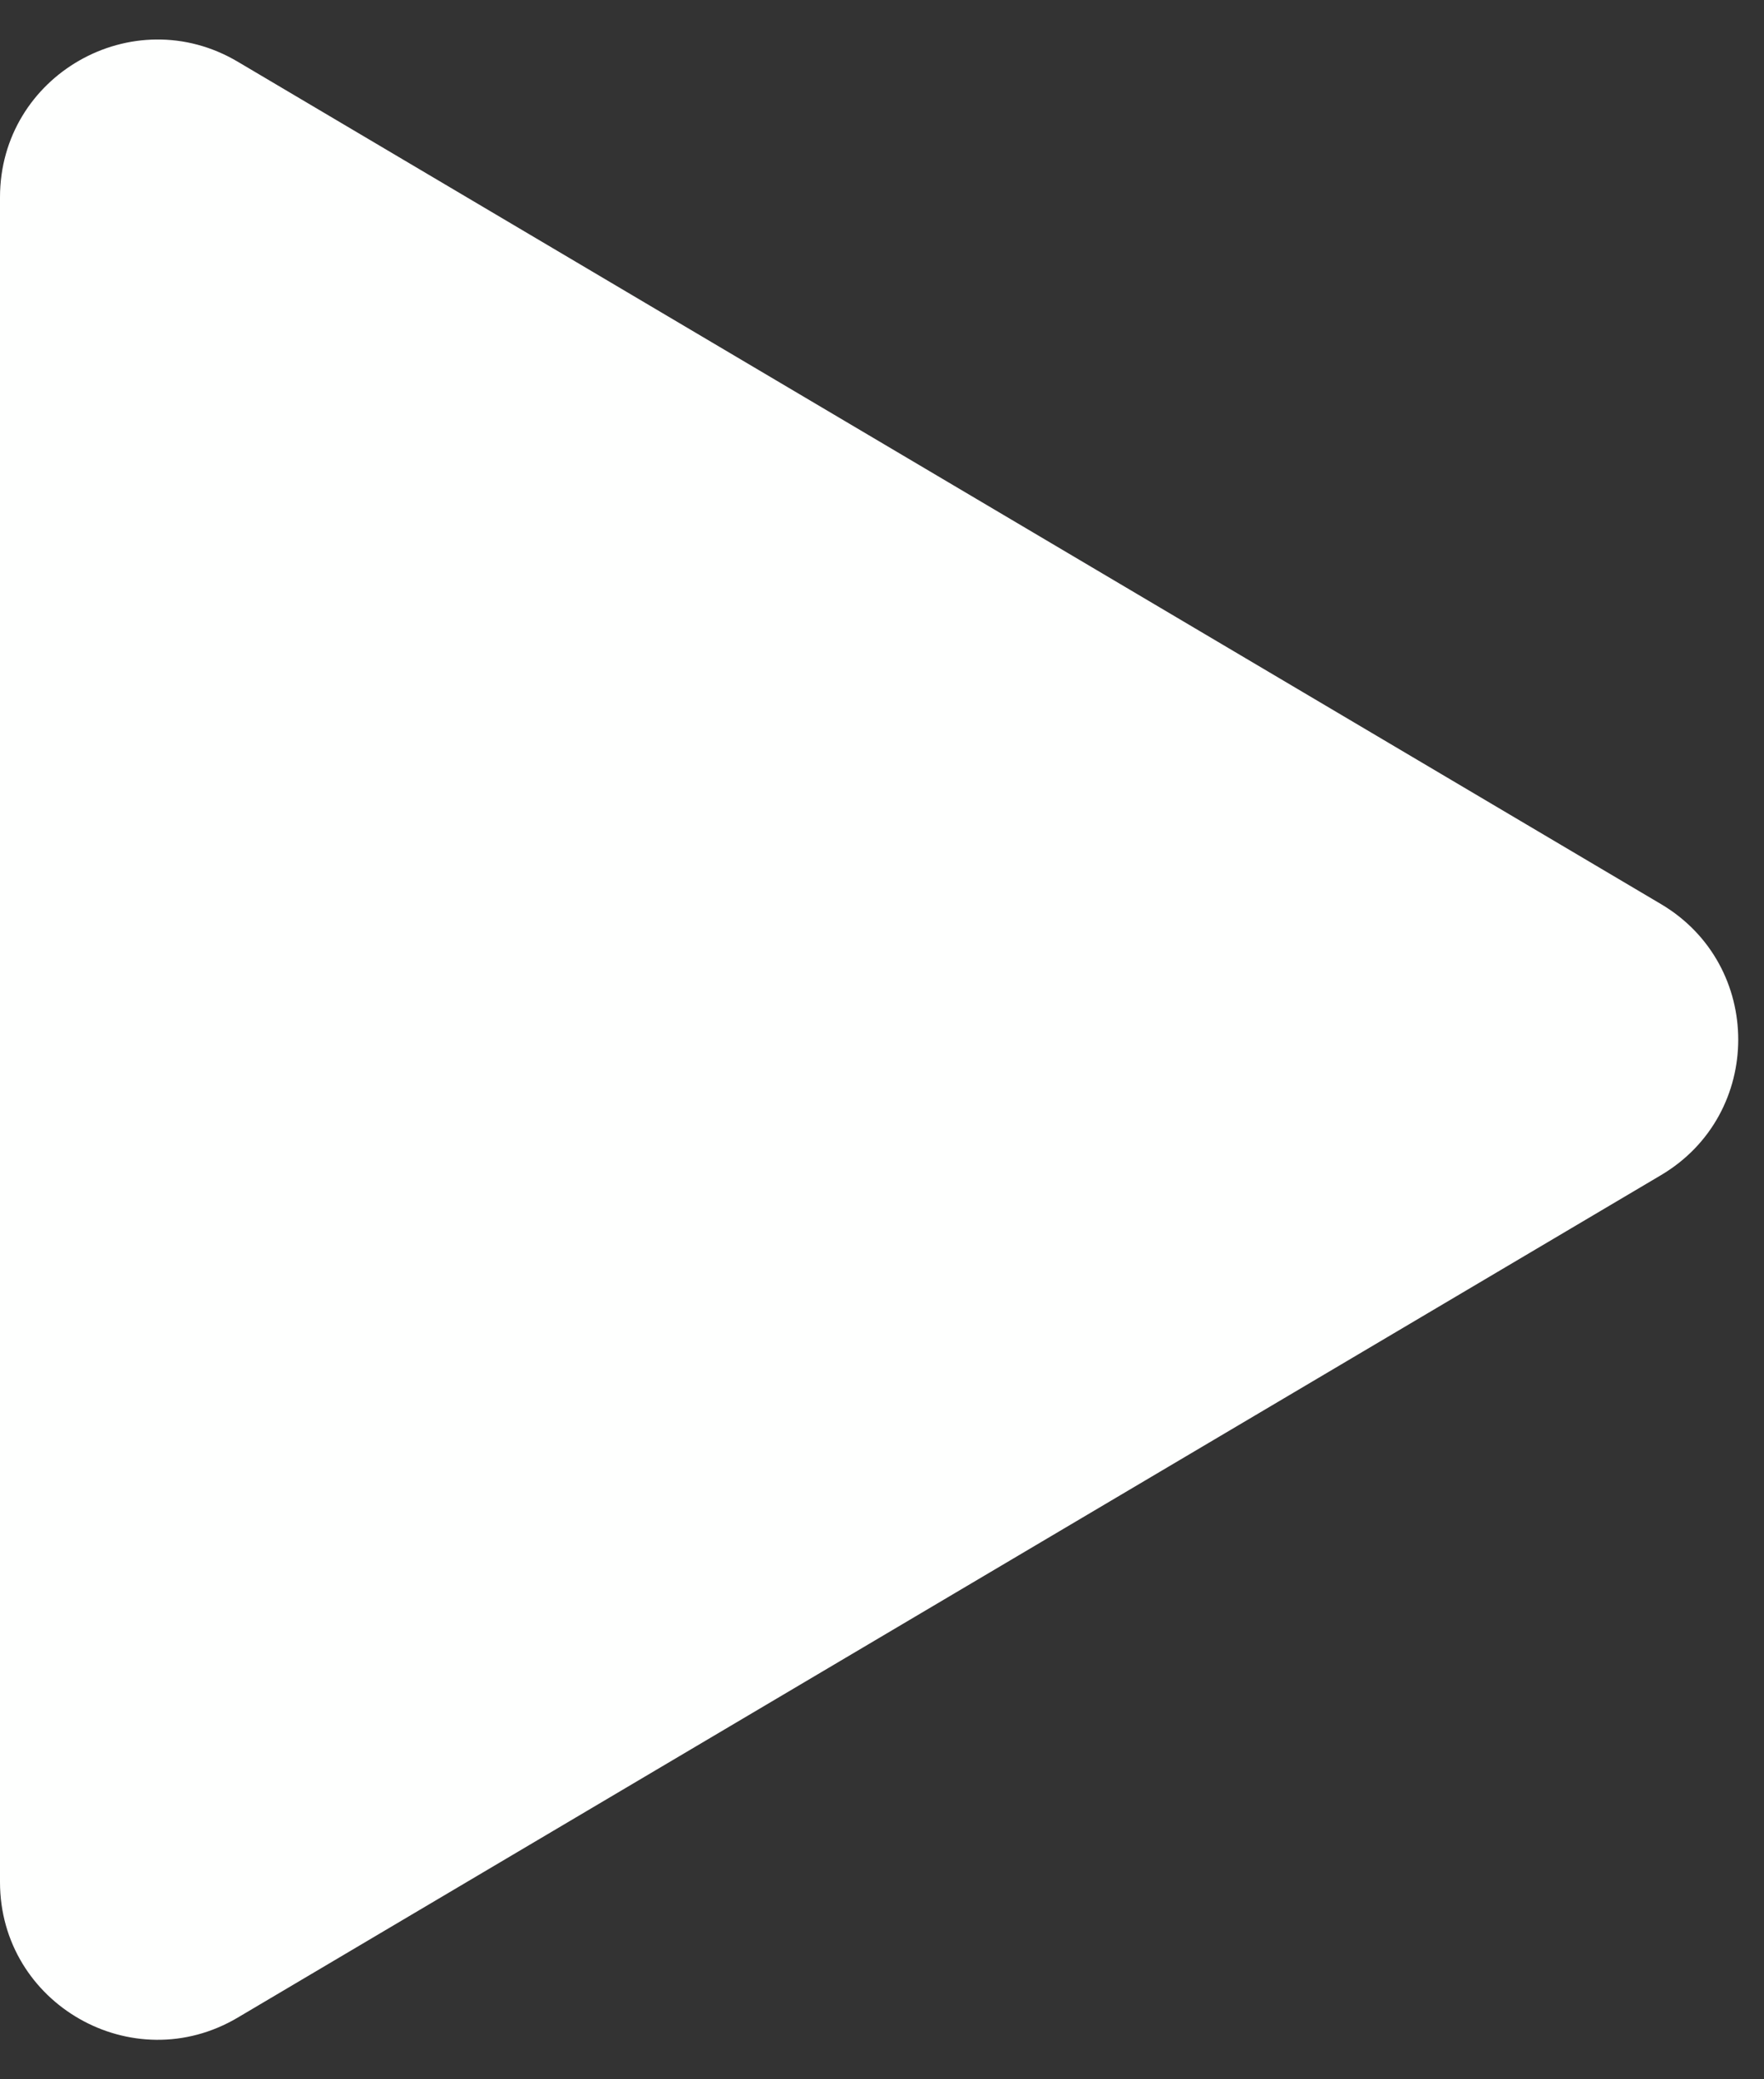 <?xml version="1.0" encoding="UTF-8" standalone="no"?><svg width='28' height='33' viewBox='0 0 28 33' fill='none' xmlns='http://www.w3.org/2000/svg'>
<rect x="0" y="0" width="28" height="33" fill="#333333" stroke="none"/>
<path d='M26.364 14.348C28 15.316 28 17.683 26.364 18.651L3.773 32.021C2.107 33.007 -1.56511e-06 31.806 -1.48047e-06 29.869L-3.11701e-07 3.131C-2.27056e-07 1.194 2.107 -0.007 3.773 0.979L26.364 14.348Z' fill='#FEFFFE'/>
</svg>
